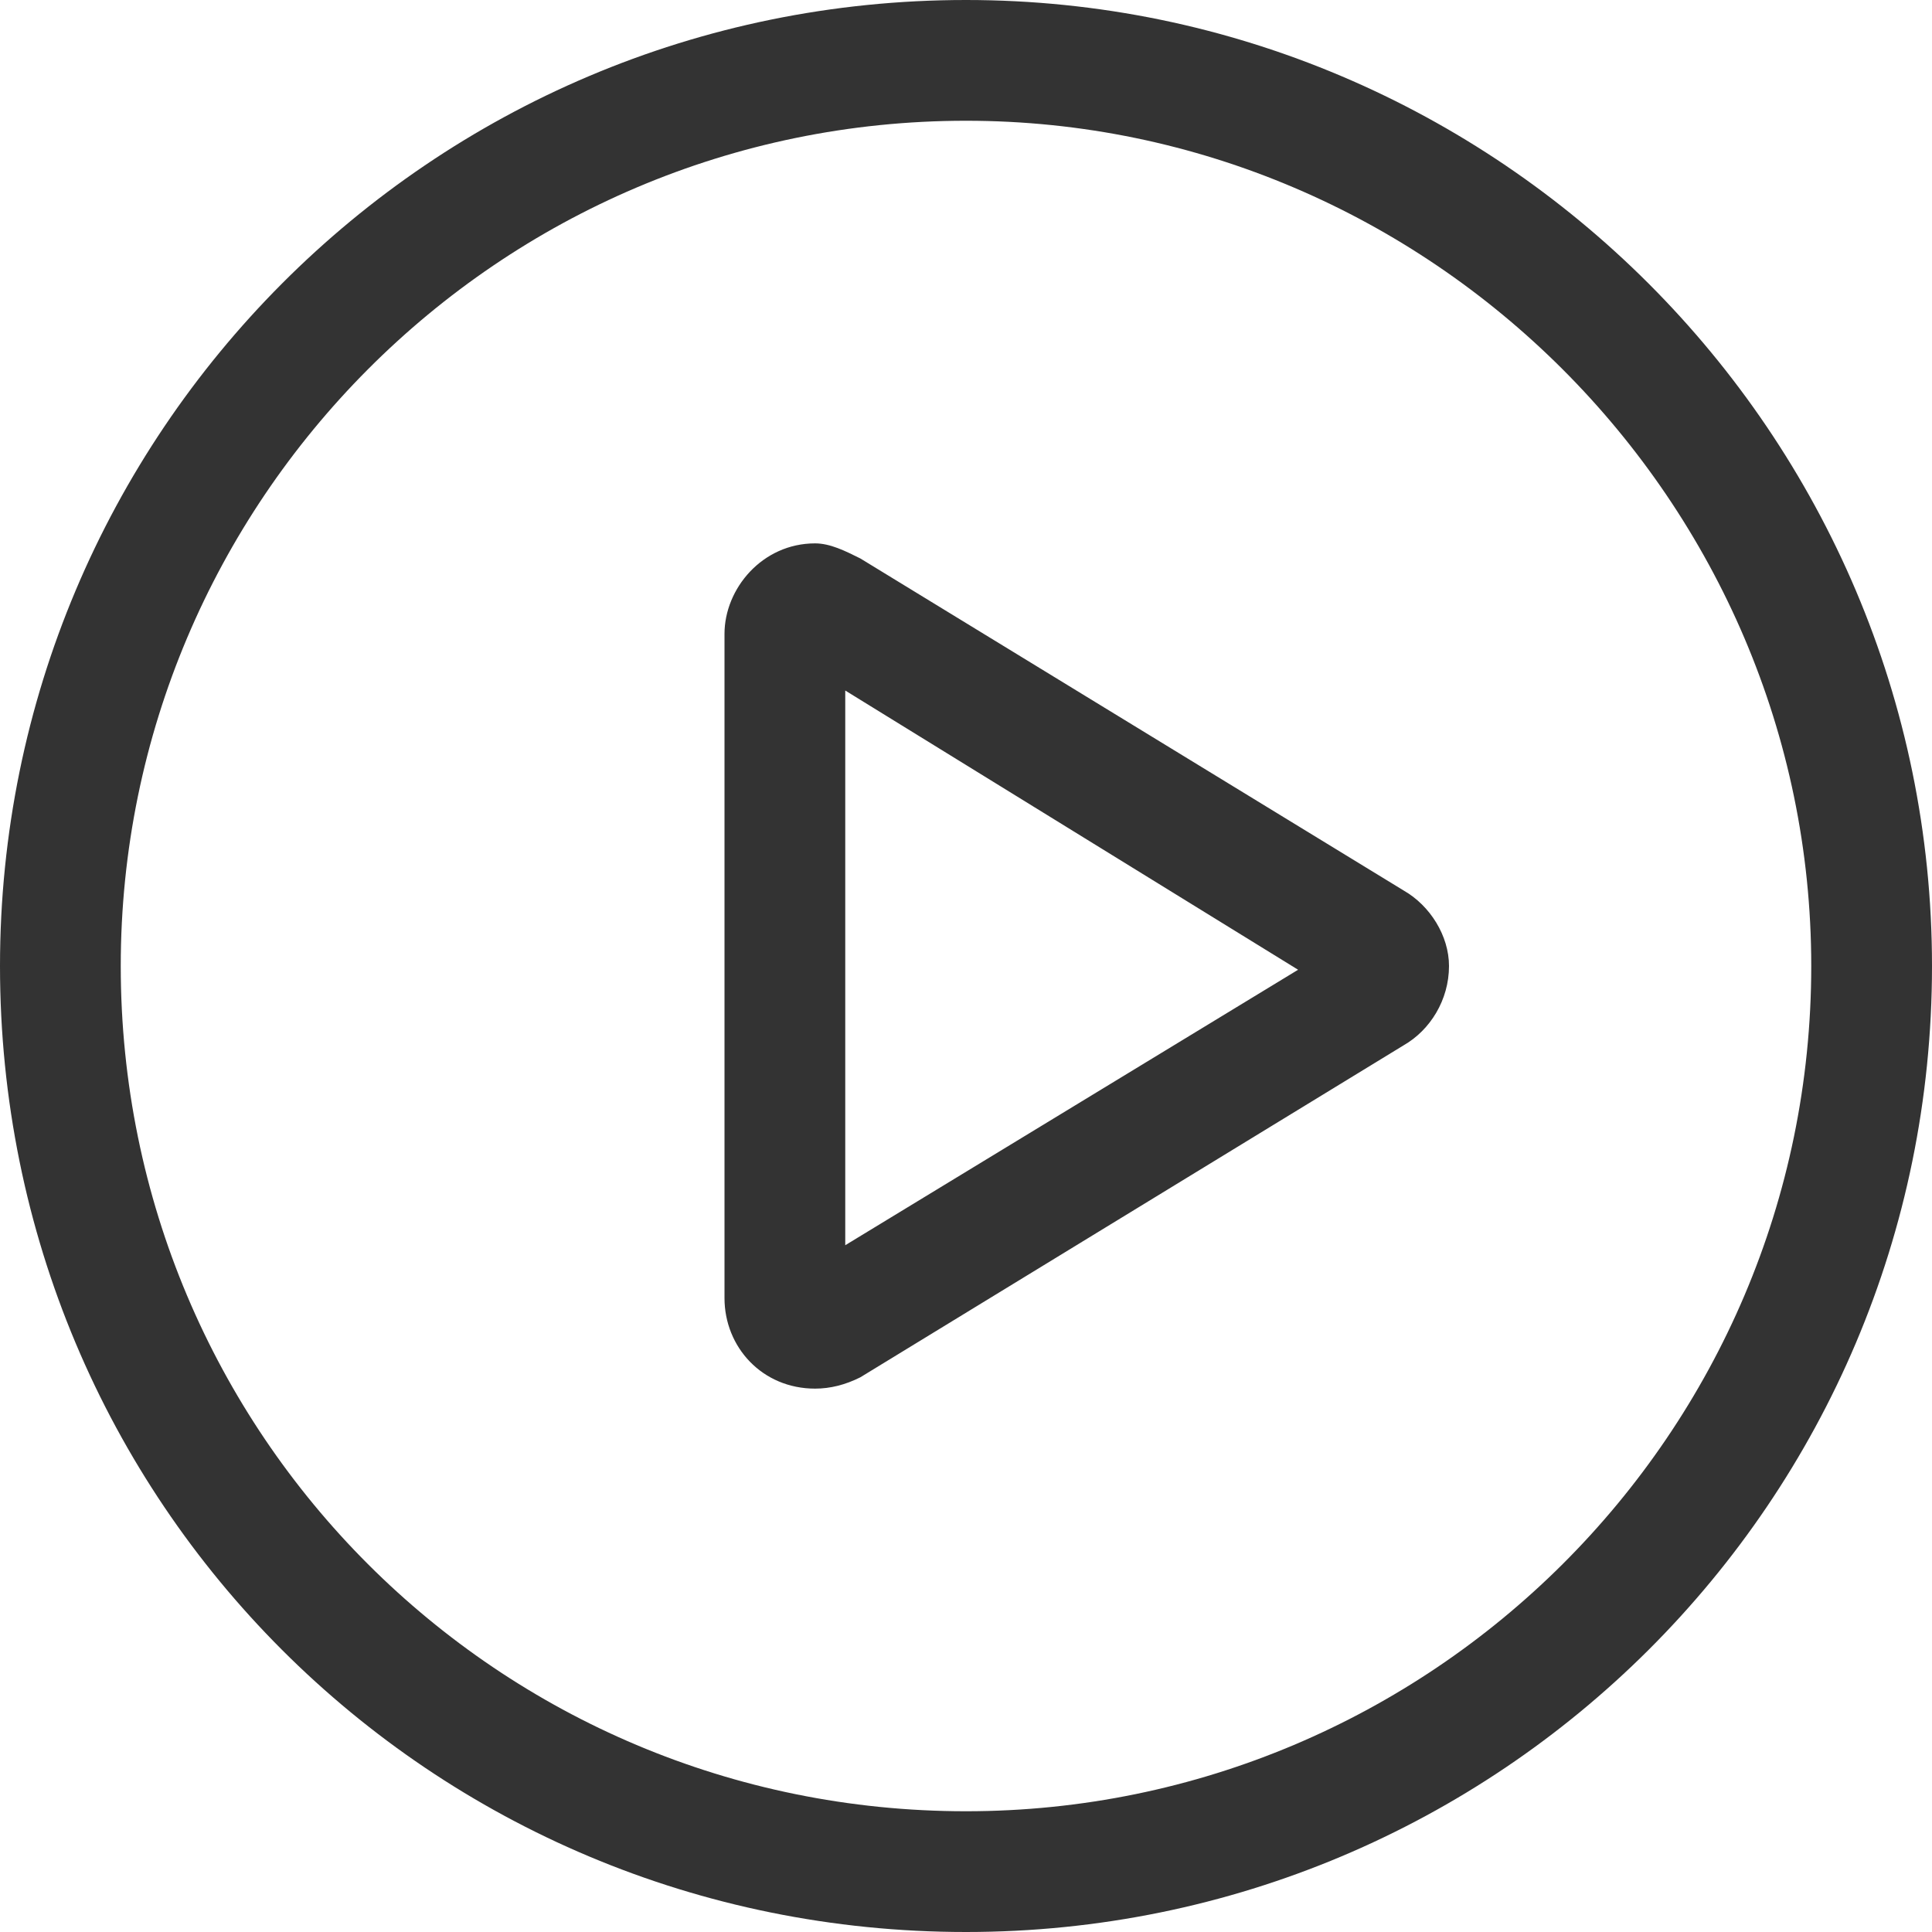 <svg width="36" height="36" viewBox="0 0 36 36" fill="none" xmlns="http://www.w3.org/2000/svg">
<path d="M16.031 10.406C15.75 10.266 15.469 10.125 15.188 10.125C14.203 10.125 13.5 10.969 13.5 11.812V24.188C13.5 25.102 14.203 25.875 15.188 25.875C15.469 25.875 15.75 25.805 16.031 25.664L26.156 19.477C26.648 19.195 27 18.633 27 18C27 17.438 26.648 16.875 26.156 16.594L16.031 10.406ZM15.75 23.203V12.867L24.188 18.07L15.75 23.203ZM18 0C8.016 0 0 8.086 0 18C0 27.984 8.016 36 18 36C27.914 36 36 27.984 36 18C36 8.086 27.914 0 18 0ZM18 33.75C9.281 33.75 2.25 26.719 2.25 18C2.25 9.352 9.281 2.25 18 2.25C26.648 2.25 33.75 9.352 33.75 18C33.75 26.719 26.648 33.75 18 33.75Z" fill="#333333"/>
</svg>
